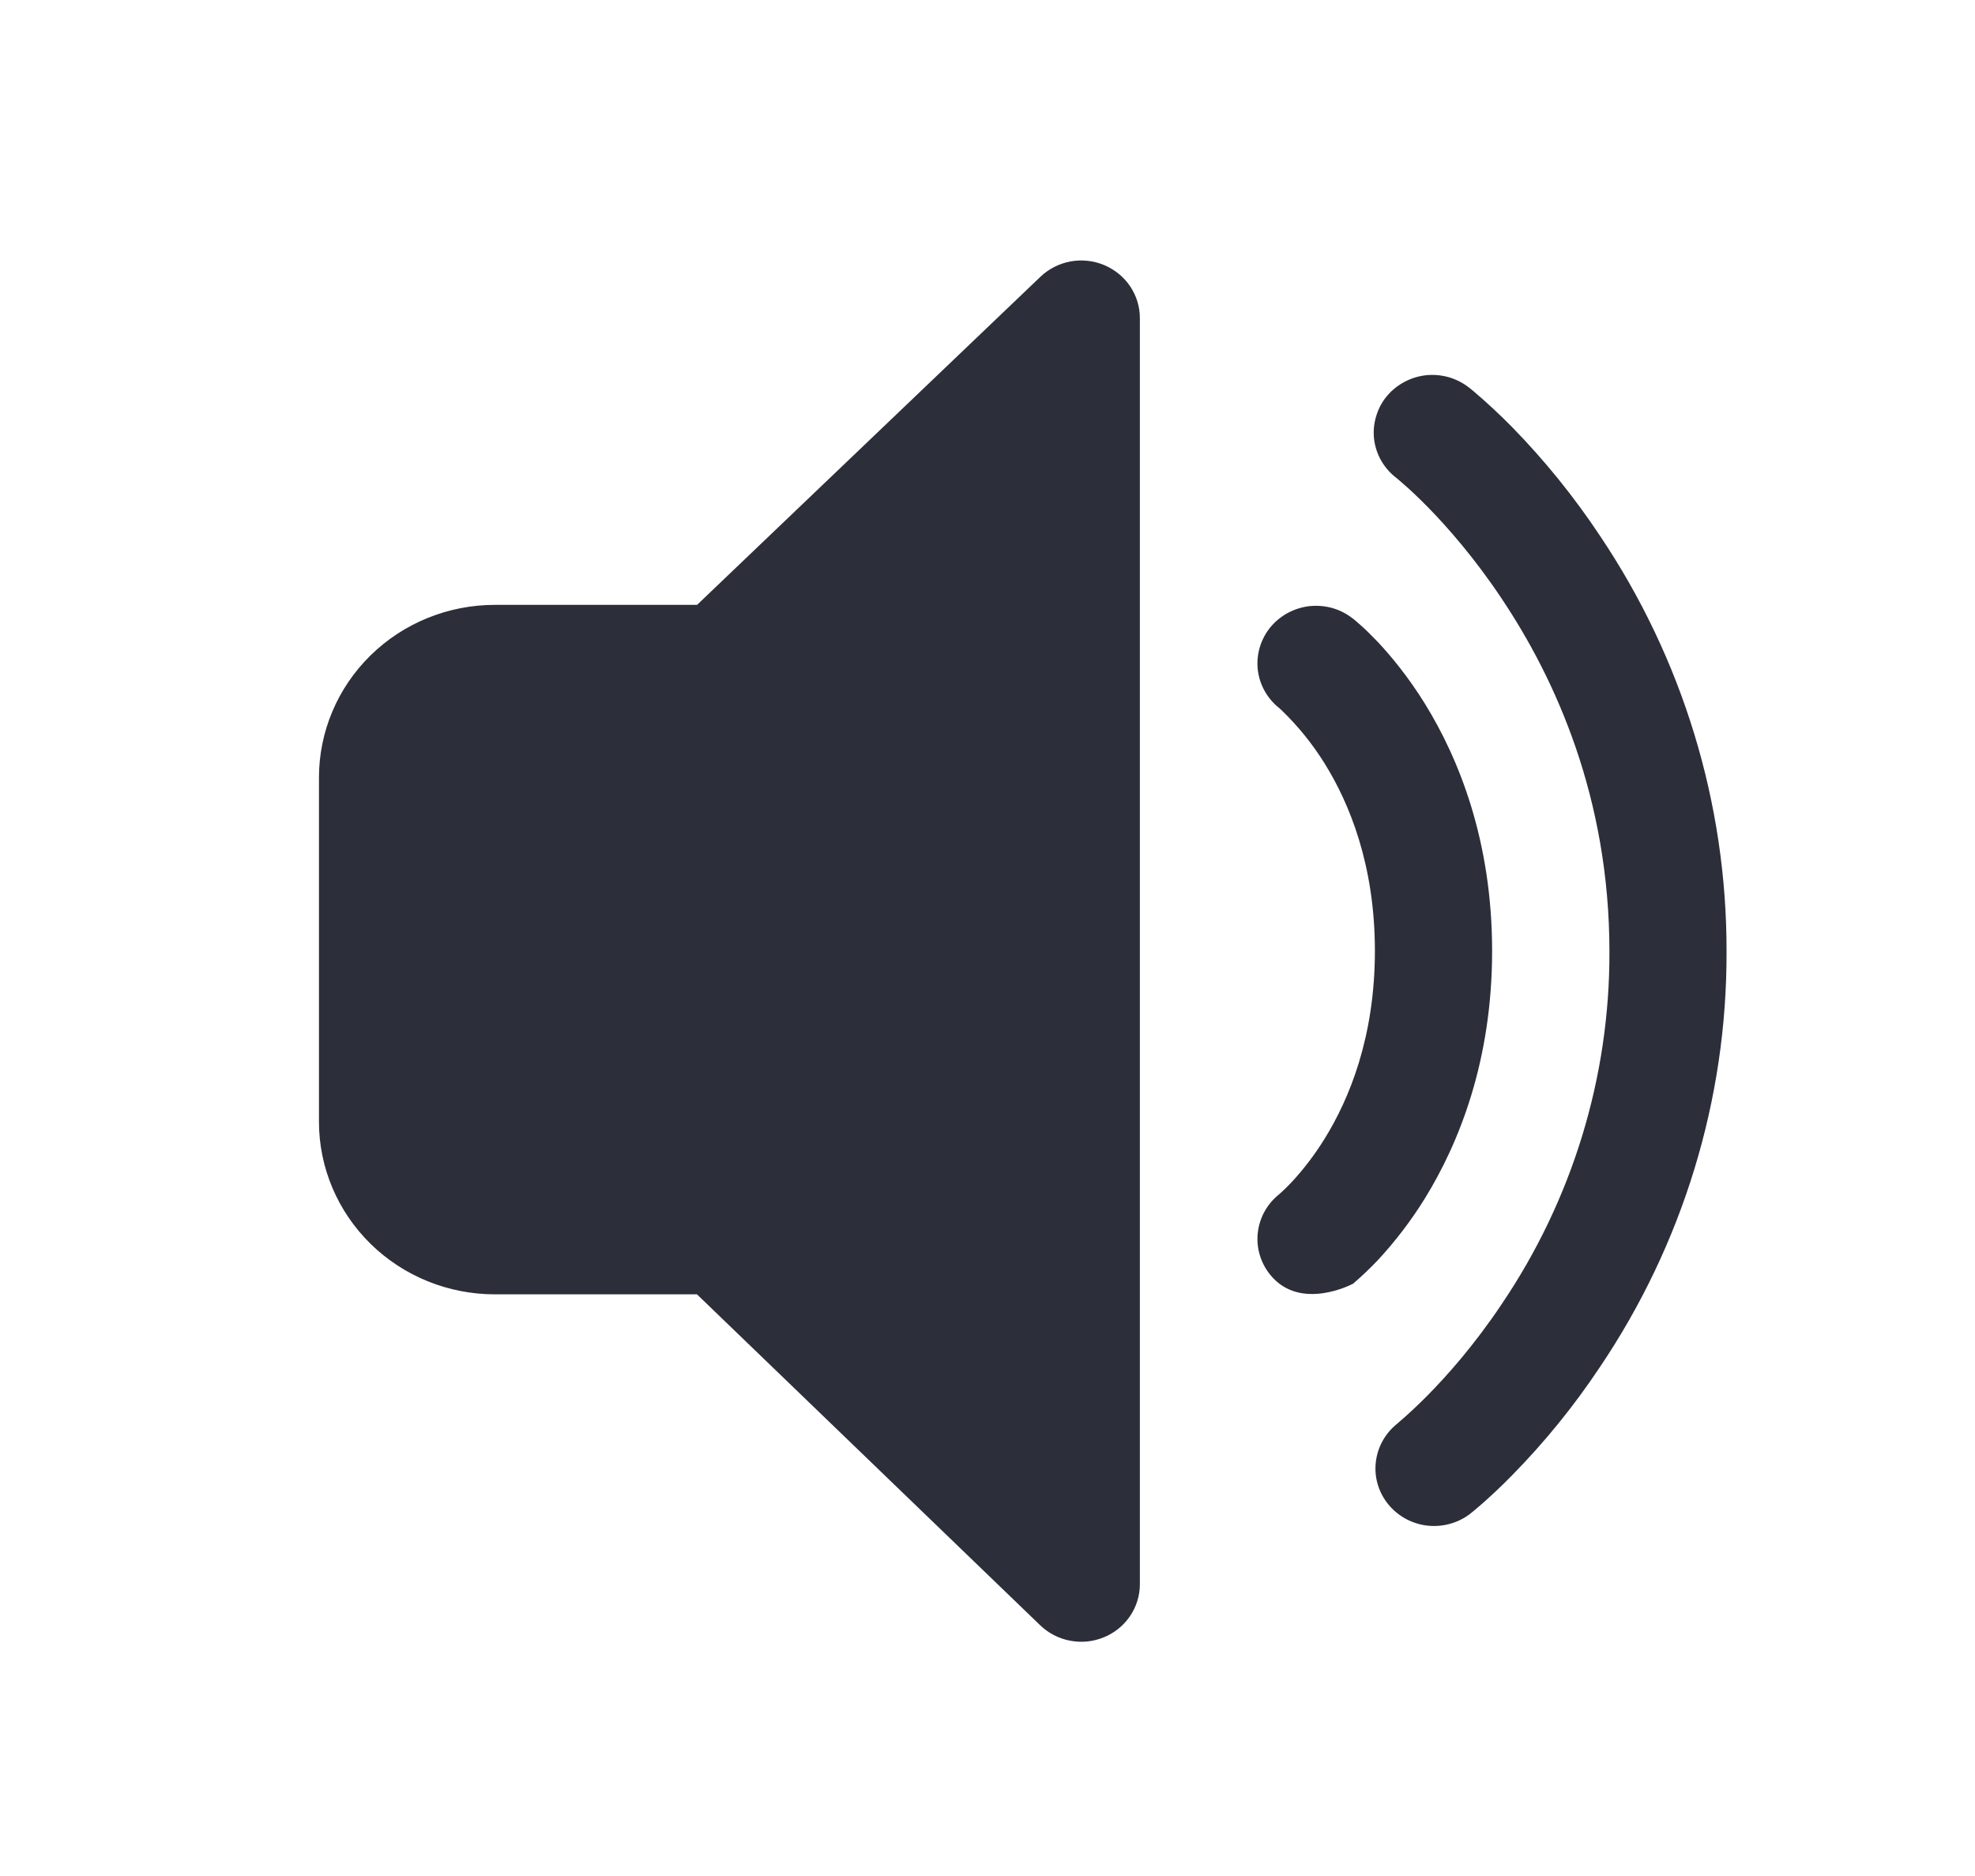 <svg width="20" height="19" viewBox="0 0 20 19" fill="none" xmlns="http://www.w3.org/2000/svg">
<path d="M11.543 3.221C11.543 3.106 11.508 2.994 11.444 2.899C11.379 2.803 11.287 2.729 11.18 2.684C11.072 2.639 10.954 2.627 10.839 2.648C10.724 2.67 10.618 2.724 10.535 2.804L7.059 6.126H5.012C4.539 6.126 4.086 6.31 3.752 6.638C3.418 6.966 3.23 7.411 3.23 7.875V11.361C3.23 11.824 3.418 12.269 3.752 12.597C4.086 12.925 4.539 13.109 5.012 13.109H7.058L10.534 16.461C10.617 16.541 10.723 16.596 10.838 16.617C10.953 16.639 11.071 16.627 11.179 16.582C11.287 16.538 11.379 16.463 11.444 16.367C11.508 16.272 11.543 16.16 11.543 16.045V3.221ZM12.862 6.356C12.911 6.296 12.971 6.246 13.039 6.209C13.107 6.172 13.182 6.148 13.26 6.139C13.338 6.131 13.416 6.137 13.491 6.158C13.566 6.179 13.636 6.215 13.697 6.263L13.7 6.264L13.702 6.266L13.708 6.271L13.726 6.286L13.78 6.333C13.824 6.371 13.88 6.427 13.949 6.498C14.083 6.641 14.258 6.85 14.43 7.128C14.775 7.687 15.11 8.518 15.11 9.632C15.11 10.744 14.775 11.576 14.43 12.136C14.291 12.361 14.13 12.572 13.949 12.767C13.873 12.846 13.793 12.923 13.709 12.995L13.7 13.003H13.698C13.698 13.003 13.168 13.286 12.864 12.912C12.766 12.792 12.72 12.639 12.737 12.486C12.754 12.333 12.831 12.193 12.953 12.096L12.955 12.094L12.976 12.075C12.998 12.056 13.032 12.023 13.077 11.976C13.204 11.839 13.317 11.69 13.415 11.531C13.664 11.129 13.923 10.502 13.923 9.631C13.923 8.759 13.664 8.135 13.415 7.734C13.292 7.536 13.145 7.354 12.977 7.192L12.956 7.173C12.834 7.077 12.755 6.937 12.737 6.783C12.72 6.63 12.765 6.477 12.862 6.356ZM14.883 3.931C14.823 3.882 14.752 3.845 14.677 3.822C14.601 3.8 14.522 3.792 14.444 3.8C14.365 3.808 14.289 3.832 14.22 3.869C14.151 3.906 14.09 3.956 14.04 4.017C13.991 4.077 13.955 4.147 13.934 4.222C13.912 4.296 13.906 4.374 13.915 4.451C13.925 4.528 13.95 4.602 13.989 4.669C14.029 4.737 14.081 4.796 14.144 4.843L14.157 4.854L14.218 4.907C14.275 4.956 14.355 5.031 14.457 5.134C14.659 5.34 14.932 5.651 15.205 6.06C15.752 6.877 16.298 8.08 16.298 9.638C16.302 10.909 15.922 12.152 15.205 13.211C14.932 13.619 14.659 13.927 14.457 14.132C14.361 14.229 14.262 14.322 14.158 14.411L14.145 14.423H14.144C14.024 14.521 13.948 14.66 13.932 14.812C13.915 14.964 13.961 15.116 14.058 15.235C14.155 15.355 14.296 15.432 14.45 15.451C14.604 15.469 14.76 15.428 14.883 15.335L14.923 15.303L15.012 15.227C15.086 15.161 15.19 15.067 15.312 14.942C15.642 14.606 15.938 14.241 16.198 13.851C17.041 12.602 17.489 11.136 17.484 9.638C17.487 8.138 17.04 6.671 16.198 5.42C15.938 5.029 15.642 4.663 15.313 4.326C15.189 4.2 15.059 4.079 14.924 3.964L14.896 3.941L14.888 3.934L14.886 3.932L14.883 3.931Z" fill="#2C2E3A"/>
</svg>
